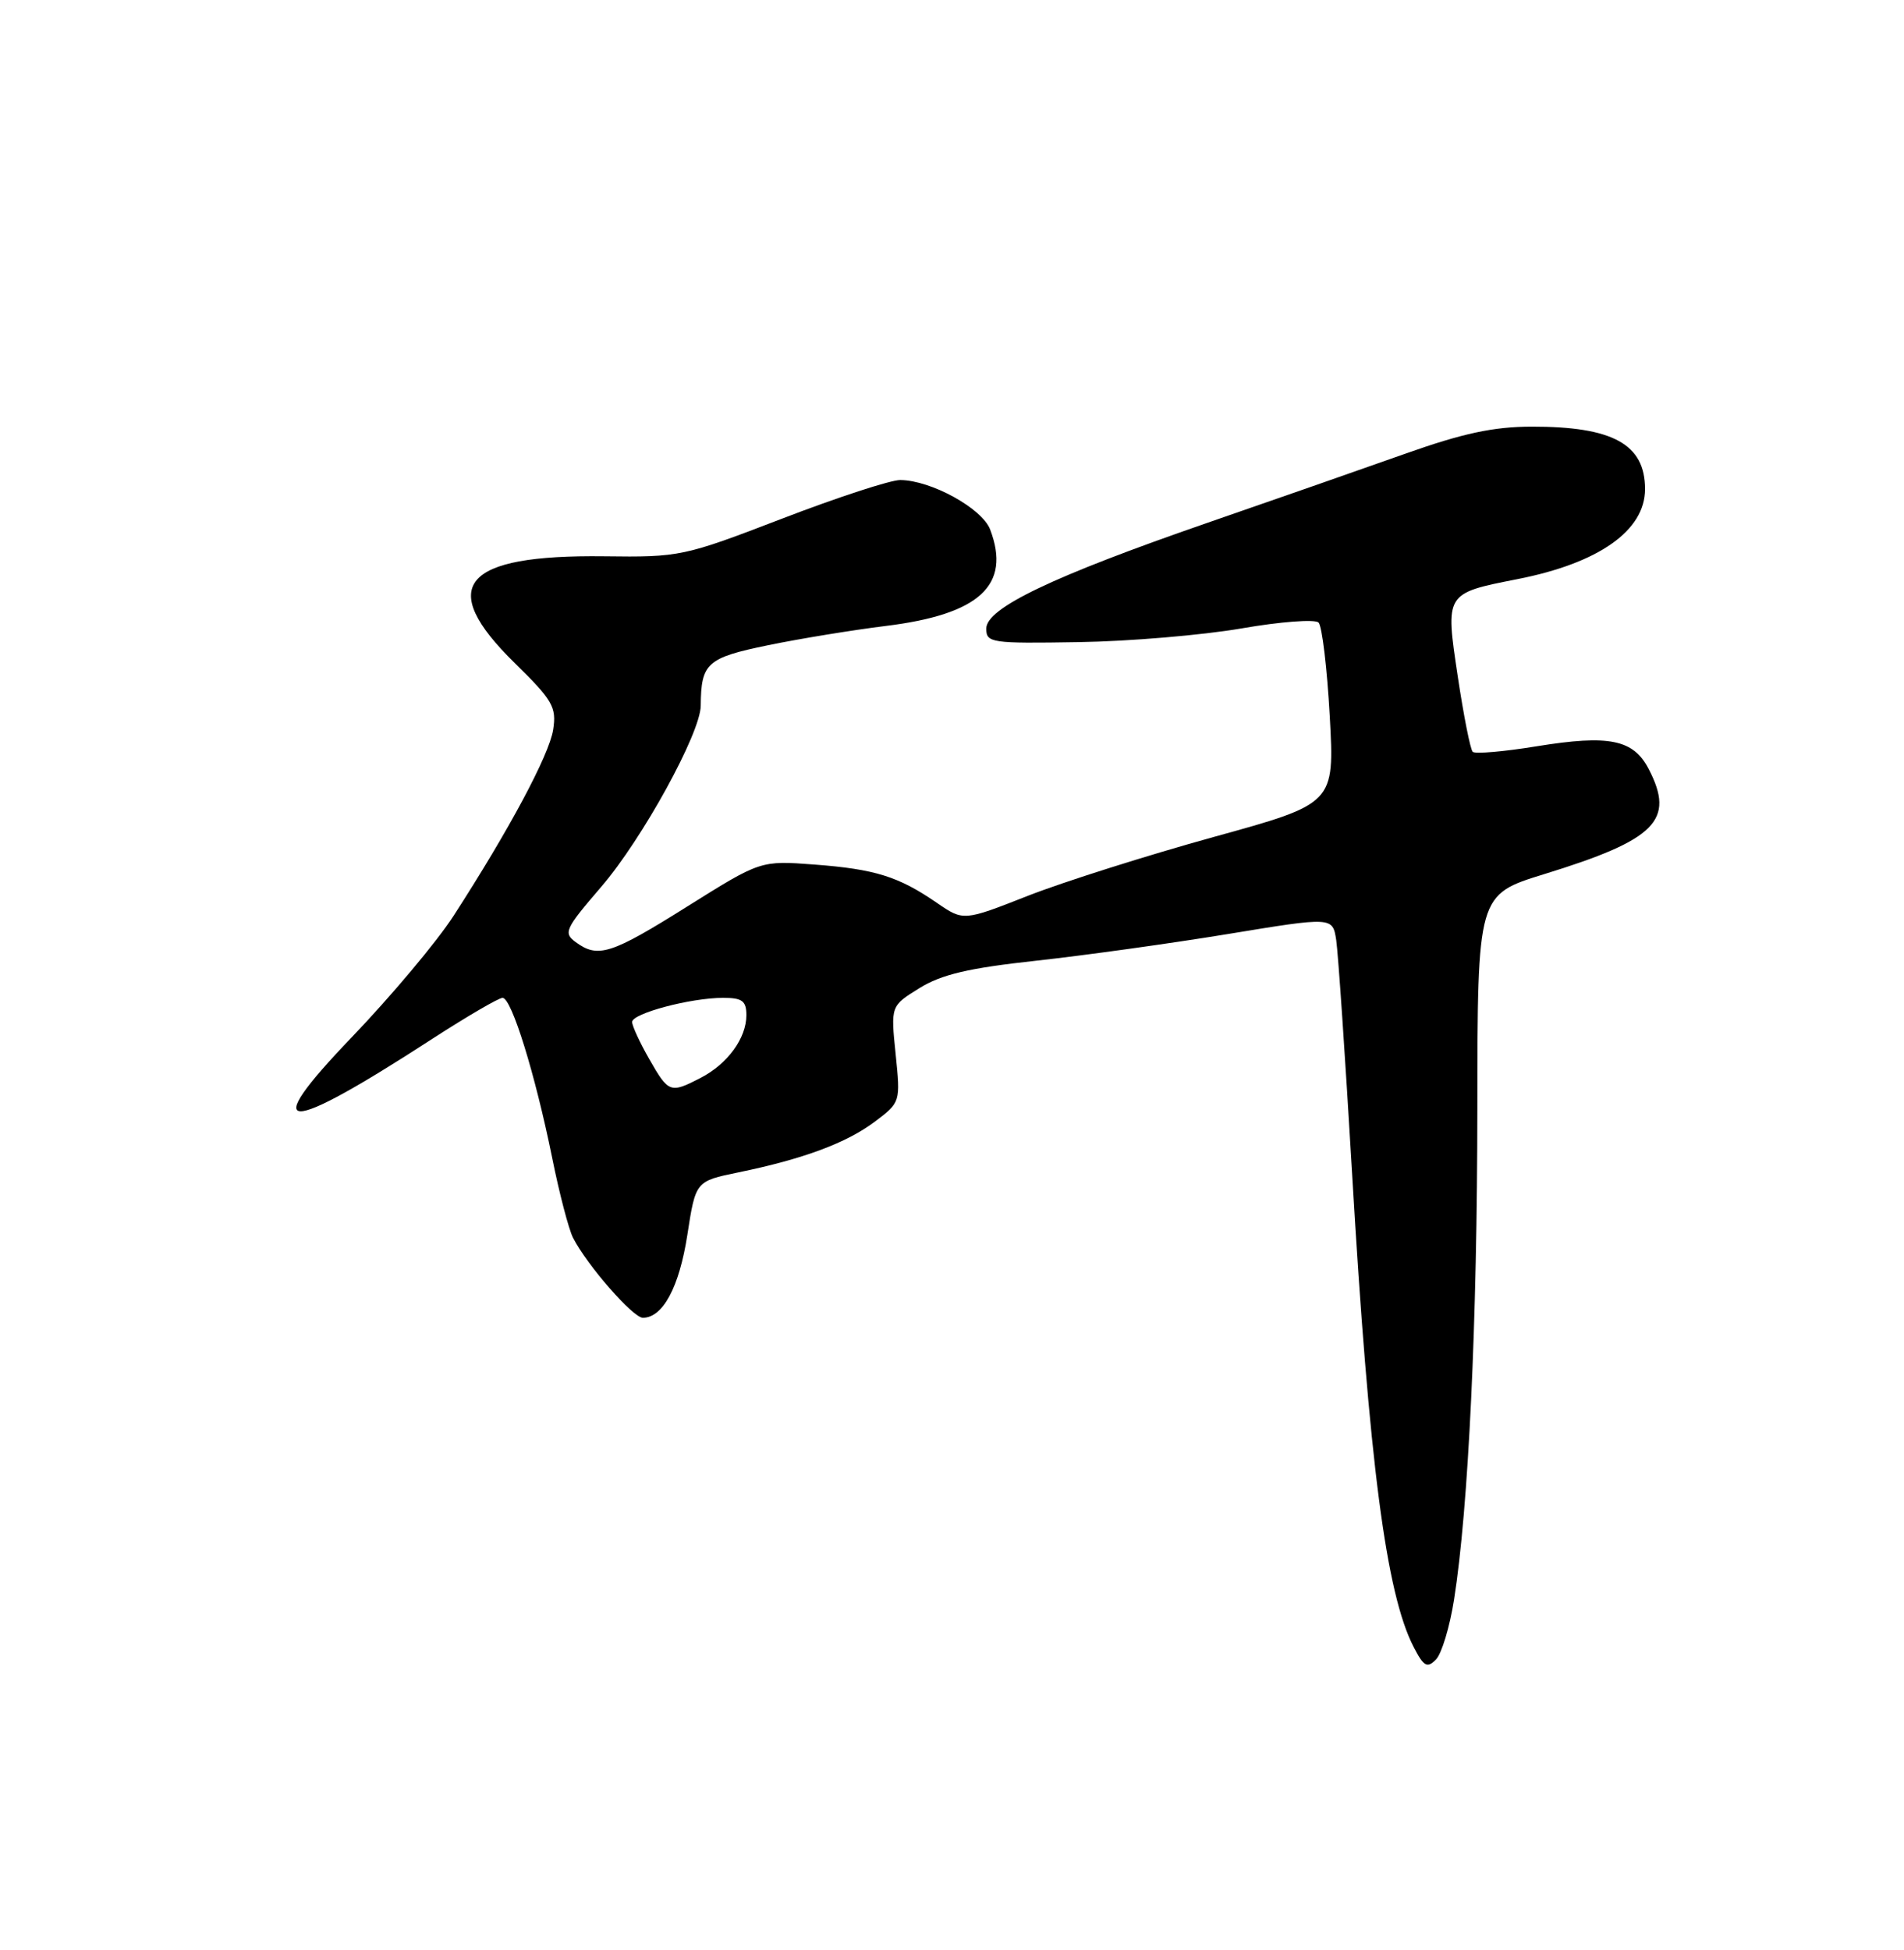 <?xml version="1.0" encoding="UTF-8" standalone="no"?>
<!DOCTYPE svg PUBLIC "-//W3C//DTD SVG 1.1//EN" "http://www.w3.org/Graphics/SVG/1.1/DTD/svg11.dtd" >
<svg xmlns="http://www.w3.org/2000/svg" xmlns:xlink="http://www.w3.org/1999/xlink" version="1.1" viewBox="0 0 250 256">
 <g >
 <path fill="currentColor"
d=" M 190.92 210.00 C 192.82 197.96 193.97 173.67 193.98 145.48 C 194.00 117.46 194.00 117.46 202.75 114.76 C 217.45 110.23 219.97 107.70 216.48 100.96 C 214.47 97.08 211.30 96.43 201.79 97.97 C 197.46 98.68 193.67 99.00 193.37 98.70 C 193.06 98.40 192.18 93.95 191.41 88.82 C 189.76 77.84 189.72 77.91 199.24 76.03 C 209.94 73.93 216.00 69.65 216.00 64.21 C 216.00 58.32 211.77 55.99 201.10 56.01 C 196.10 56.02 192.08 56.88 184.50 59.57 C 179.00 61.52 167.30 65.61 158.50 68.65 C 138.19 75.68 129.50 79.83 129.50 82.52 C 129.50 84.40 130.13 84.49 141.61 84.30 C 148.28 84.20 157.90 83.38 163.01 82.50 C 168.11 81.61 172.67 81.27 173.13 81.73 C 173.59 82.19 174.25 87.73 174.60 94.03 C 175.23 105.50 175.23 105.50 159.36 109.88 C 150.64 112.29 139.68 115.76 135.00 117.59 C 126.51 120.93 126.51 120.93 123.00 118.52 C 117.99 115.07 114.89 114.10 106.92 113.50 C 99.87 112.97 99.87 112.97 90.28 118.98 C 80.23 125.29 78.52 125.83 75.60 123.69 C 73.94 122.48 74.19 121.95 78.93 116.44 C 84.33 110.17 91.99 96.24 92.01 92.63 C 92.05 87.05 92.82 86.36 100.83 84.71 C 105.05 83.84 112.00 82.71 116.27 82.18 C 128.61 80.67 132.79 76.83 130.01 69.52 C 128.95 66.74 122.27 63.06 118.21 63.02 C 116.94 63.01 109.97 65.29 102.71 68.08 C 89.78 73.05 89.29 73.16 79.33 73.03 C 60.70 72.80 57.25 76.91 67.57 87.03 C 72.58 91.94 73.09 92.83 72.63 95.80 C 72.11 99.12 66.83 108.99 59.53 120.27 C 57.35 123.64 51.33 130.81 46.16 136.20 C 33.81 149.07 37.14 149.12 56.78 136.37 C 61.34 133.42 65.49 131.00 65.99 131.00 C 67.17 131.00 70.27 141.01 72.50 152.00 C 73.44 156.68 74.68 161.40 75.24 162.50 C 77.09 166.11 83.11 173.00 84.41 173.00 C 87.03 173.00 89.19 168.98 90.25 162.12 C 91.34 155.07 91.34 155.07 96.92 153.92 C 105.45 152.17 111.16 150.05 114.87 147.25 C 118.24 144.72 118.24 144.69 117.60 138.38 C 116.95 132.06 116.95 132.06 120.73 129.72 C 123.62 127.93 127.19 127.09 136.00 126.13 C 142.32 125.44 153.68 123.86 161.24 122.62 C 174.98 120.36 174.98 120.36 175.45 123.43 C 175.70 125.12 176.64 138.88 177.53 154.00 C 179.77 192.13 182.00 209.22 185.62 216.23 C 186.94 218.78 187.39 219.04 188.54 217.87 C 189.29 217.12 190.36 213.57 190.92 210.00 Z  M 85.25 139.04 C 84.01 136.88 83.00 134.68 83.00 134.17 C 83.00 133.04 90.69 131.00 94.94 131.00 C 97.46 131.00 98.00 131.40 98.00 133.28 C 98.00 136.30 95.54 139.67 91.99 141.51 C 88.00 143.57 87.79 143.49 85.25 139.04 Z "/>
</g>
</svg>